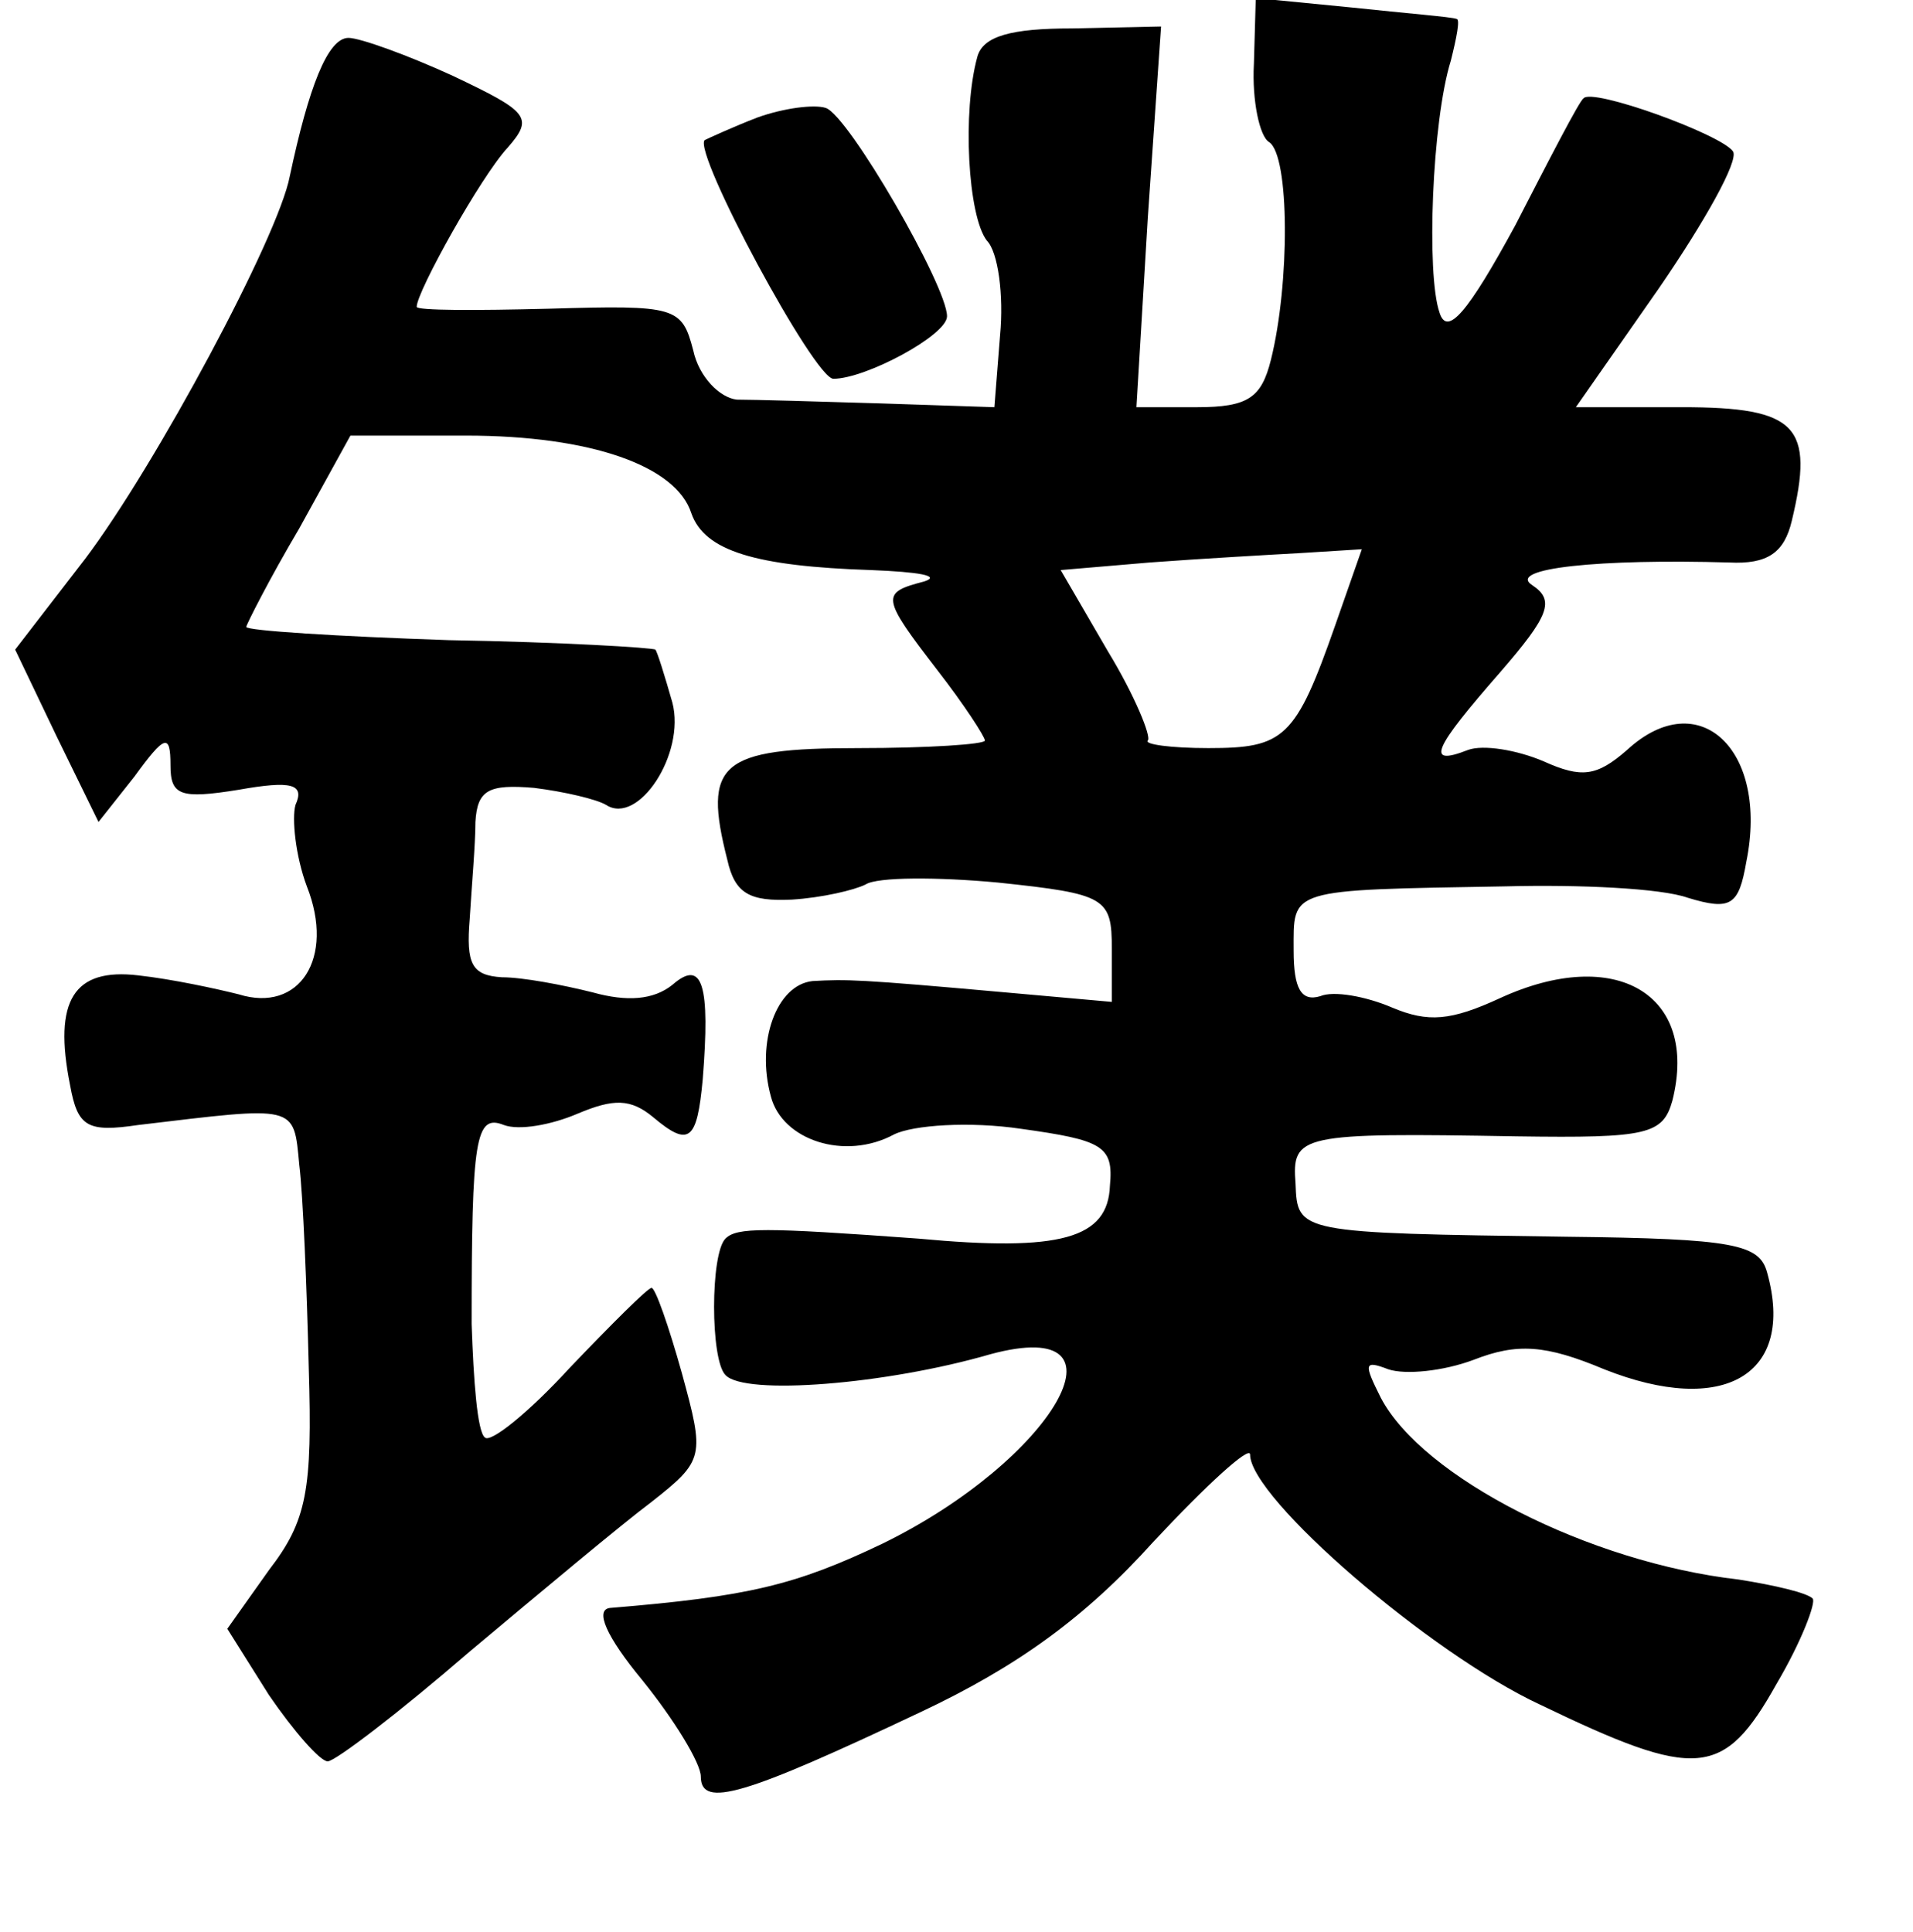 <?xml version="1.0" standalone="no"?>
<!DOCTYPE svg PUBLIC "-//W3C//DTD SVG 20010904//EN"
 "http://www.w3.org/TR/2001/REC-SVG-20010904/DTD/svg10.dtd">
<svg version="1.0" xmlns="http://www.w3.org/2000/svg"
 width="101pt" height="102pt" viewBox="0 0 101 102"
 preserveAspectRatio="xMidYMid meet">
<g transform="translate(0,102) scale(0.1,-0.1)"
fill="#000000" stroke="none">
<path d="M662 986 c-1 -19 3 -38 8 -41 11 -7 11 -75 1 -115 -5 -20 -12 -25
-39 -25 l-32 0 6 100 7 101 -47 -1 c-32 0 -47 -4 -50 -15 -8 -29 -5 -84 5 -97
6 -6 9 -29 7 -50 l-3 -38 -60 2 c-33 1 -67 2 -76 2 -9 1 -20 12 -23 26 -6 23
-9 24 -76 22 -39 -1 -70 -1 -70 1 0 8 34 69 48 84 14 16 11 19 -29 38 -24 11
-49 20 -55 20 -11 0 -21 -26 -31 -73 -6 -32 -71 -153 -108 -202 l-37 -48 22
-46 22 -45 19 24 c16 22 19 23 19 6 0 -16 5 -18 36 -13 28 5 35 3 30 -8 -2 -7
0 -27 6 -43 15 -38 -4 -67 -36 -57 -12 3 -35 8 -53 10 -34 4 -45 -13 -36 -58
4 -22 9 -25 36 -21 84 10 82 11 85 -21 2 -16 4 -65 5 -107 2 -65 -1 -81 -21
-107 l-22 -31 22 -35 c13 -19 27 -35 31 -35 4 0 38 26 75 58 37 31 80 67 96
79 28 22 28 24 16 68 -7 25 -14 45 -16 45 -2 0 -21 -19 -43 -42 -22 -24 -42
-40 -45 -37 -4 3 -6 30 -7 60 0 98 2 111 17 105 8 -3 25 0 39 6 19 8 28 8 40
-2 19 -16 23 -12 26 20 4 50 0 64 -16 50 -10 -8 -24 -9 -42 -4 -16 4 -37 8
-48 8 -16 1 -19 7 -17 31 1 17 3 39 3 51 1 17 7 20 31 18 16 -2 33 -6 38 -9
17 -11 42 27 35 54 -4 14 -8 27 -9 28 -1 1 -50 4 -109 5 -59 2 -107 5 -107 7
0 1 12 25 28 52 l27 49 61 0 c66 0 111 -16 119 -41 7 -20 34 -28 95 -30 25 -1
37 -3 28 -6 -23 -6 -23 -8 7 -47 14 -18 25 -35 25 -37 0 -2 -30 -4 -67 -4 -73
0 -82 -8 -69 -59 4 -18 12 -22 34 -21 16 1 33 5 39 8 6 4 38 4 70 1 57 -6 60
-8 60 -35 l0 -28 -56 5 c-78 7 -84 7 -102 6 -19 -2 -30 -32 -22 -61 6 -23 39
-34 65 -20 10 5 40 7 67 3 43 -6 49 -9 47 -30 -1 -28 -26 -35 -101 -28 -82 6
-96 6 -102 0 -8 -8 -8 -64 0 -72 10 -11 85 -5 140 11 78 21 33 -56 -57 -100
-46 -22 -71 -28 -144 -34 -8 -1 -2 -15 17 -38 17 -21 31 -44 31 -51 0 -17 23
-10 116 34 51 24 87 50 123 90 28 30 51 51 51 46 0 -23 95 -105 153 -132 83
-40 97 -39 125 11 13 22 21 43 19 45 -3 3 -20 7 -39 10 -79 9 -167 54 -189 96
-9 18 -9 20 4 15 9 -3 29 -1 45 5 23 9 38 8 69 -5 63 -25 101 -3 86 51 -4 15
-17 18 -106 19 -142 2 -142 2 -143 28 -2 26 2 27 117 25 69 -1 77 1 82 19 14
56 -30 82 -91 54 -26 -12 -38 -13 -57 -5 -14 6 -31 9 -38 6 -10 -3 -14 4 -14
24 0 33 -4 32 112 34 39 1 82 -1 96 -6 23 -7 27 -4 31 19 12 59 -25 94 -63 59
-16 -14 -24 -15 -44 -6 -14 6 -32 9 -40 6 -23 -9 -18 1 17 41 26 30 29 38 17
46 -14 9 36 14 104 12 20 -1 29 5 33 22 12 50 3 60 -58 60 l-56 0 44 63 c24
35 42 67 39 72 -6 9 -75 34 -79 28 -2 -1 -18 -32 -36 -67 -25 -46 -36 -59 -40
-46 -7 20 -4 101 6 133 3 12 5 22 3 22 -2 1 -27 3 -55 6 l-51 5 -1 -35z m43
-296 c-21 -60 -27 -65 -67 -65 -20 0 -34 2 -32 4 2 2 -7 24 -21 47 l-25 43 47
4 c27 2 62 4 80 5 l32 2 -14 -40z"/>
<path d="M400 958 c-13 -5 -26 -11 -28 -12 -6 -7 58 -126 68 -126 17 0 60 23
60 33 0 16 -52 106 -64 110 -6 2 -22 0 -36 -5z"/>
</g>
</svg>
